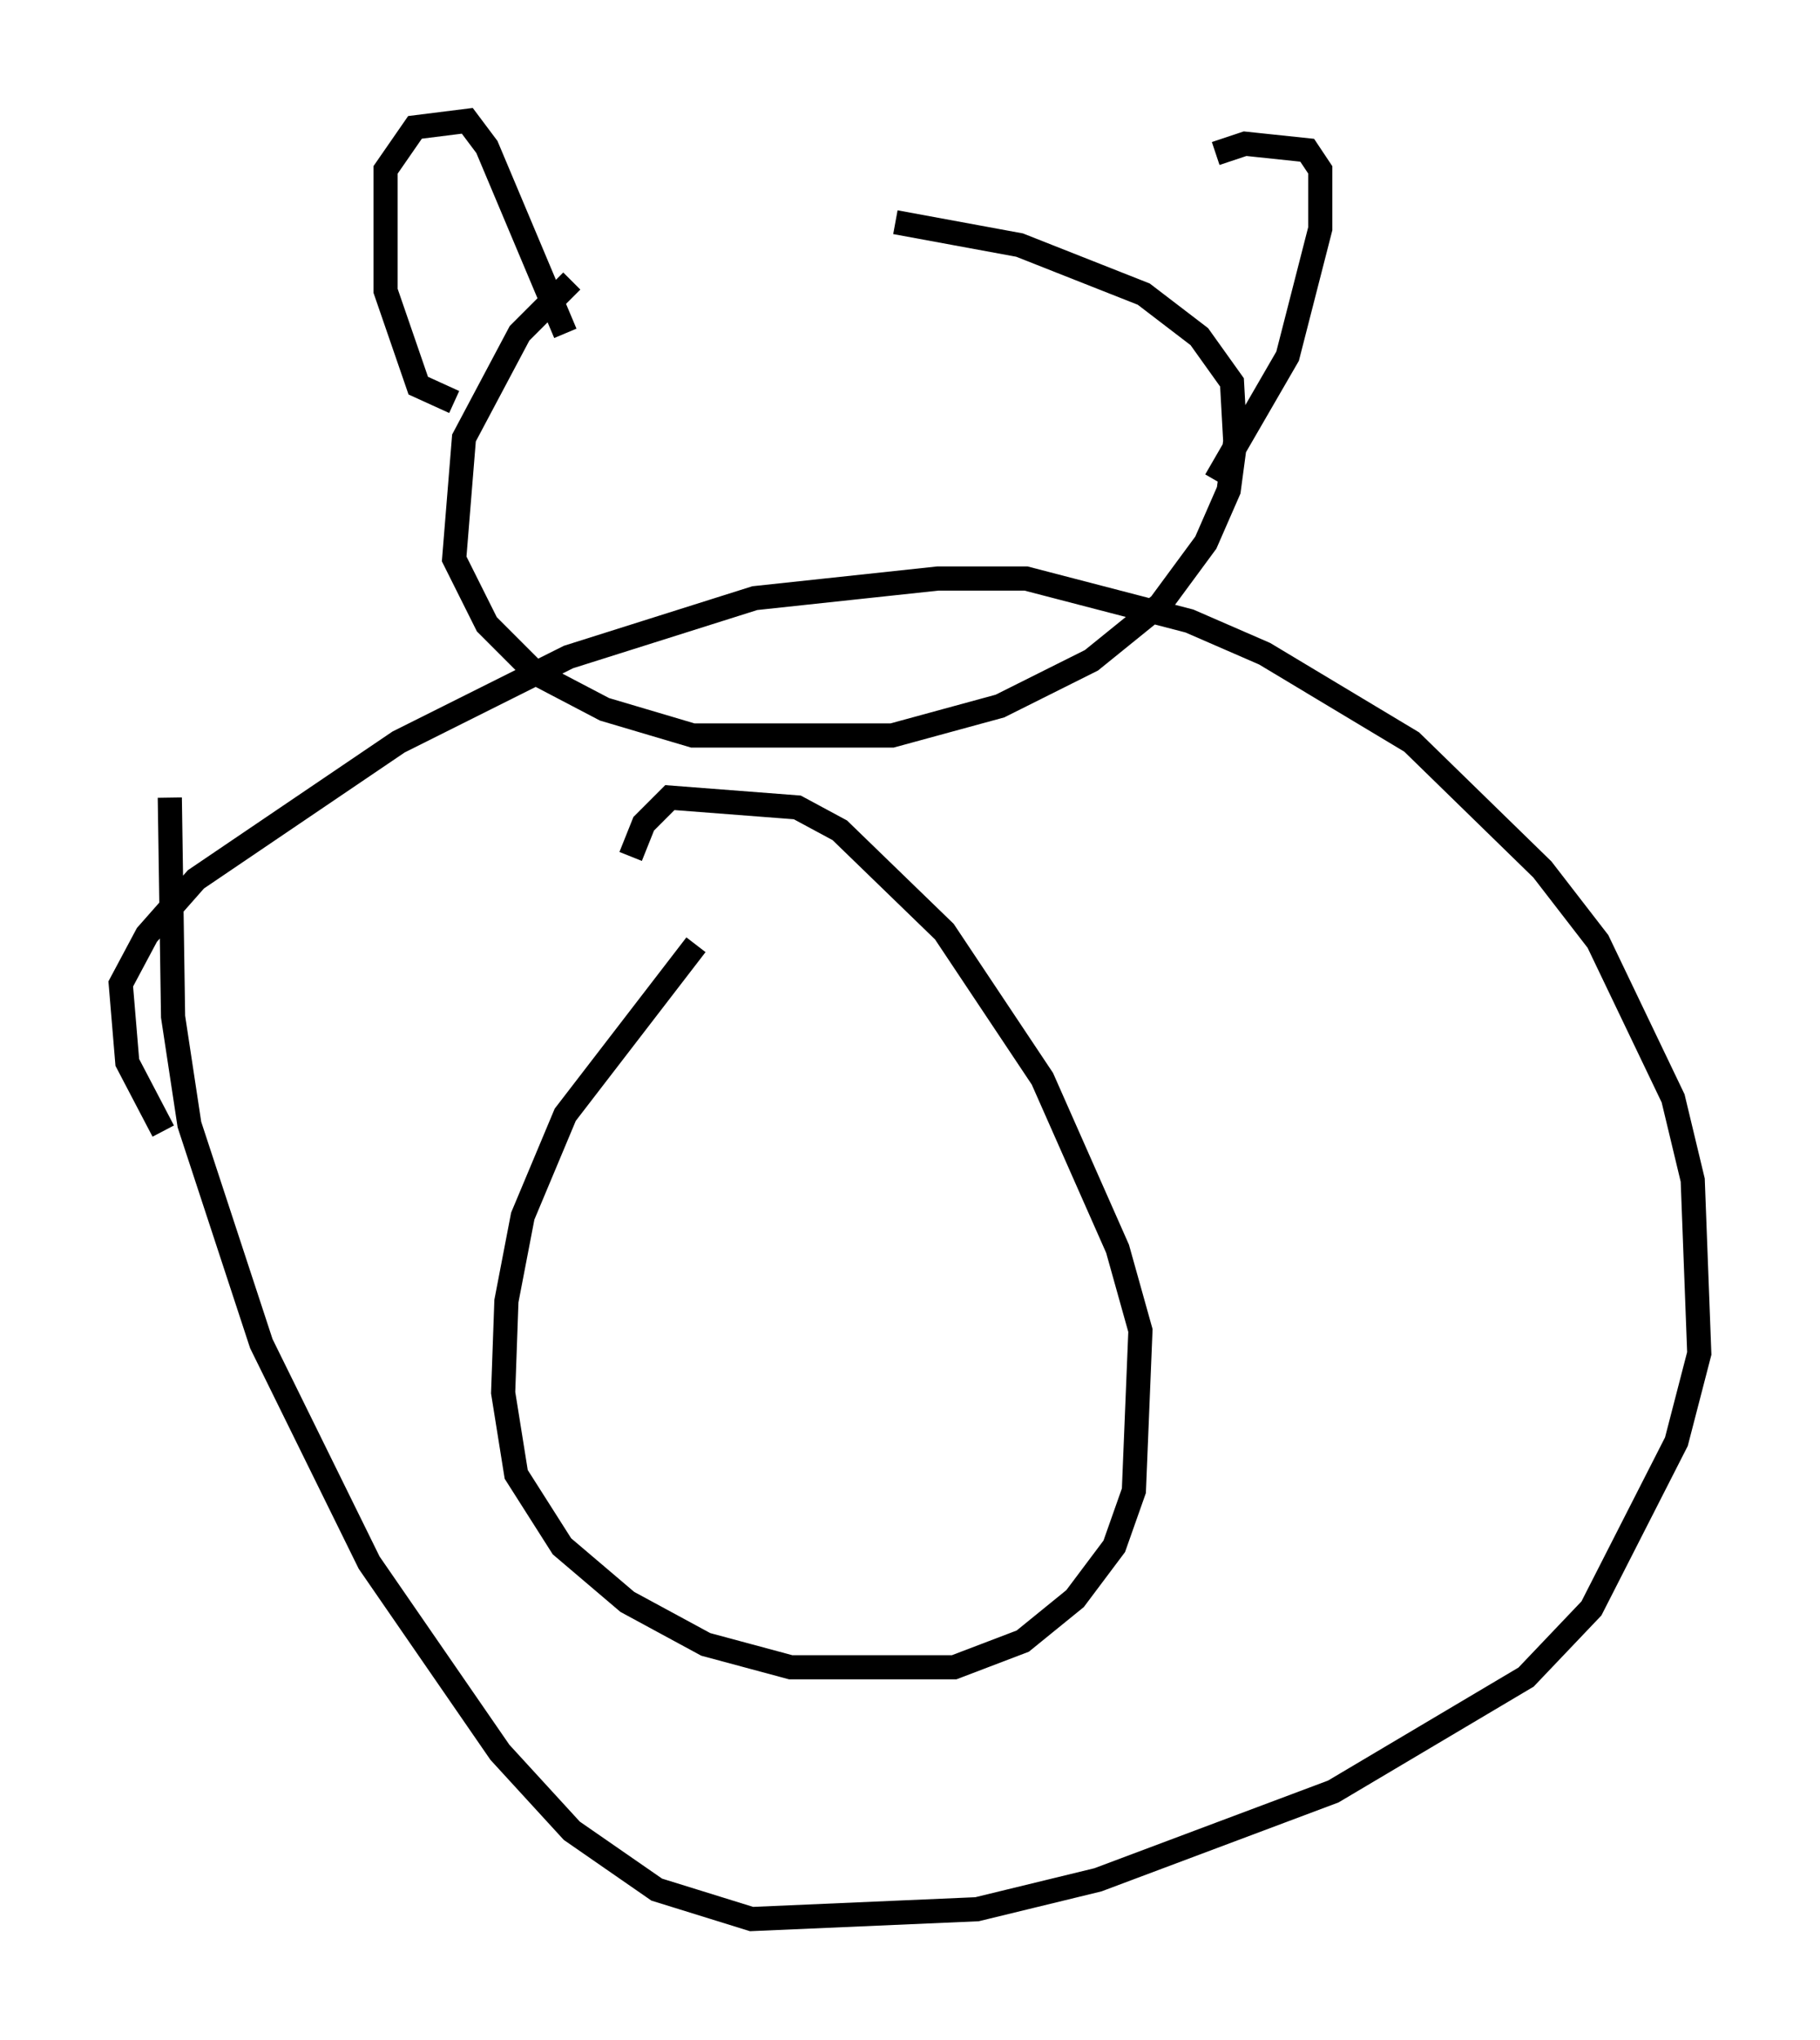 <?xml version="1.0" encoding="utf-8" ?>
<svg baseProfile="full" height="84.424" version="1.1" width="75.358" xmlns="http://www.w3.org/2000/svg" xmlns:ev="http://www.w3.org/2001/xml-events" xmlns:xlink="http://www.w3.org/1999/xlink"><defs /><rect fill="white" height="84.424" width="75.358" x="0" y="0" /><path d="M9.33, 49.384 m-2.571, -2.571 l-1.488, -2.842 -0.271, -3.248 l1.083, -2.03 2.03, -2.3 l8.39, -5.683 7.036, -3.518 l7.713, -2.436 7.578, -0.812 l3.654, 0.0 6.766, 1.759 l3.112, 1.353 6.089, 3.654 l5.413, 5.277 2.3, 2.977 l3.112, 6.495 0.812, 3.383 l0.271, 7.172 -0.947, 3.654 l-3.518, 6.901 -2.706, 2.842 l-7.984, 4.736 -9.743, 3.654 l-5.007, 1.218 -9.337, 0.406 l-3.924, -1.218 -3.518, -2.436 l-2.977, -3.248 -5.413, -7.848 l-4.465, -9.066 -2.977, -9.066 l-0.677, -4.465 -0.135, -9.066 m21.786, 6.089 l-5.413, 7.036 -1.759, 4.195 l-0.677, 3.518 -0.135, 3.789 l0.541, 3.383 1.894, 2.977 l2.706, 2.3 3.248, 1.759 l3.518, 0.947 6.766, 0.0 l2.842, -1.083 2.165, -1.759 l1.624, -2.165 0.812, -2.3 l0.271, -6.631 -0.947, -3.383 l-3.112, -7.036 -4.059, -6.089 l-4.33, -4.195 -1.759, -0.947 l-5.277, -0.406 -1.083, 1.083 l-0.541, 1.353 m-2.436, -23.816 l-2.165, 2.165 -2.3, 4.33 l-0.406, 5.007 1.353, 2.706 l2.03, 2.03 2.842, 1.488 l3.654, 1.083 8.254, 0.0 l4.465, -1.218 3.789, -1.894 l2.842, -2.3 1.894, -2.571 l0.947, -2.165 0.271, -2.03 l-0.135, -2.436 -1.353, -1.894 l-2.3, -1.759 -5.142, -2.03 l-5.142, -0.947 m-18.268, 7.442 l-1.488, -0.677 -1.353, -3.924 l0.0, -5.007 1.218, -1.759 l2.165, -0.271 0.812, 1.083 l3.248, 7.713 m26.928, 6.089 l2.977, -5.142 1.353, -5.277 l0.0, -2.436 -0.541, -0.812 l-2.571, -0.271 -1.218, 0.406 " fill="none" stroke="black" stroke-width="1" /></svg>